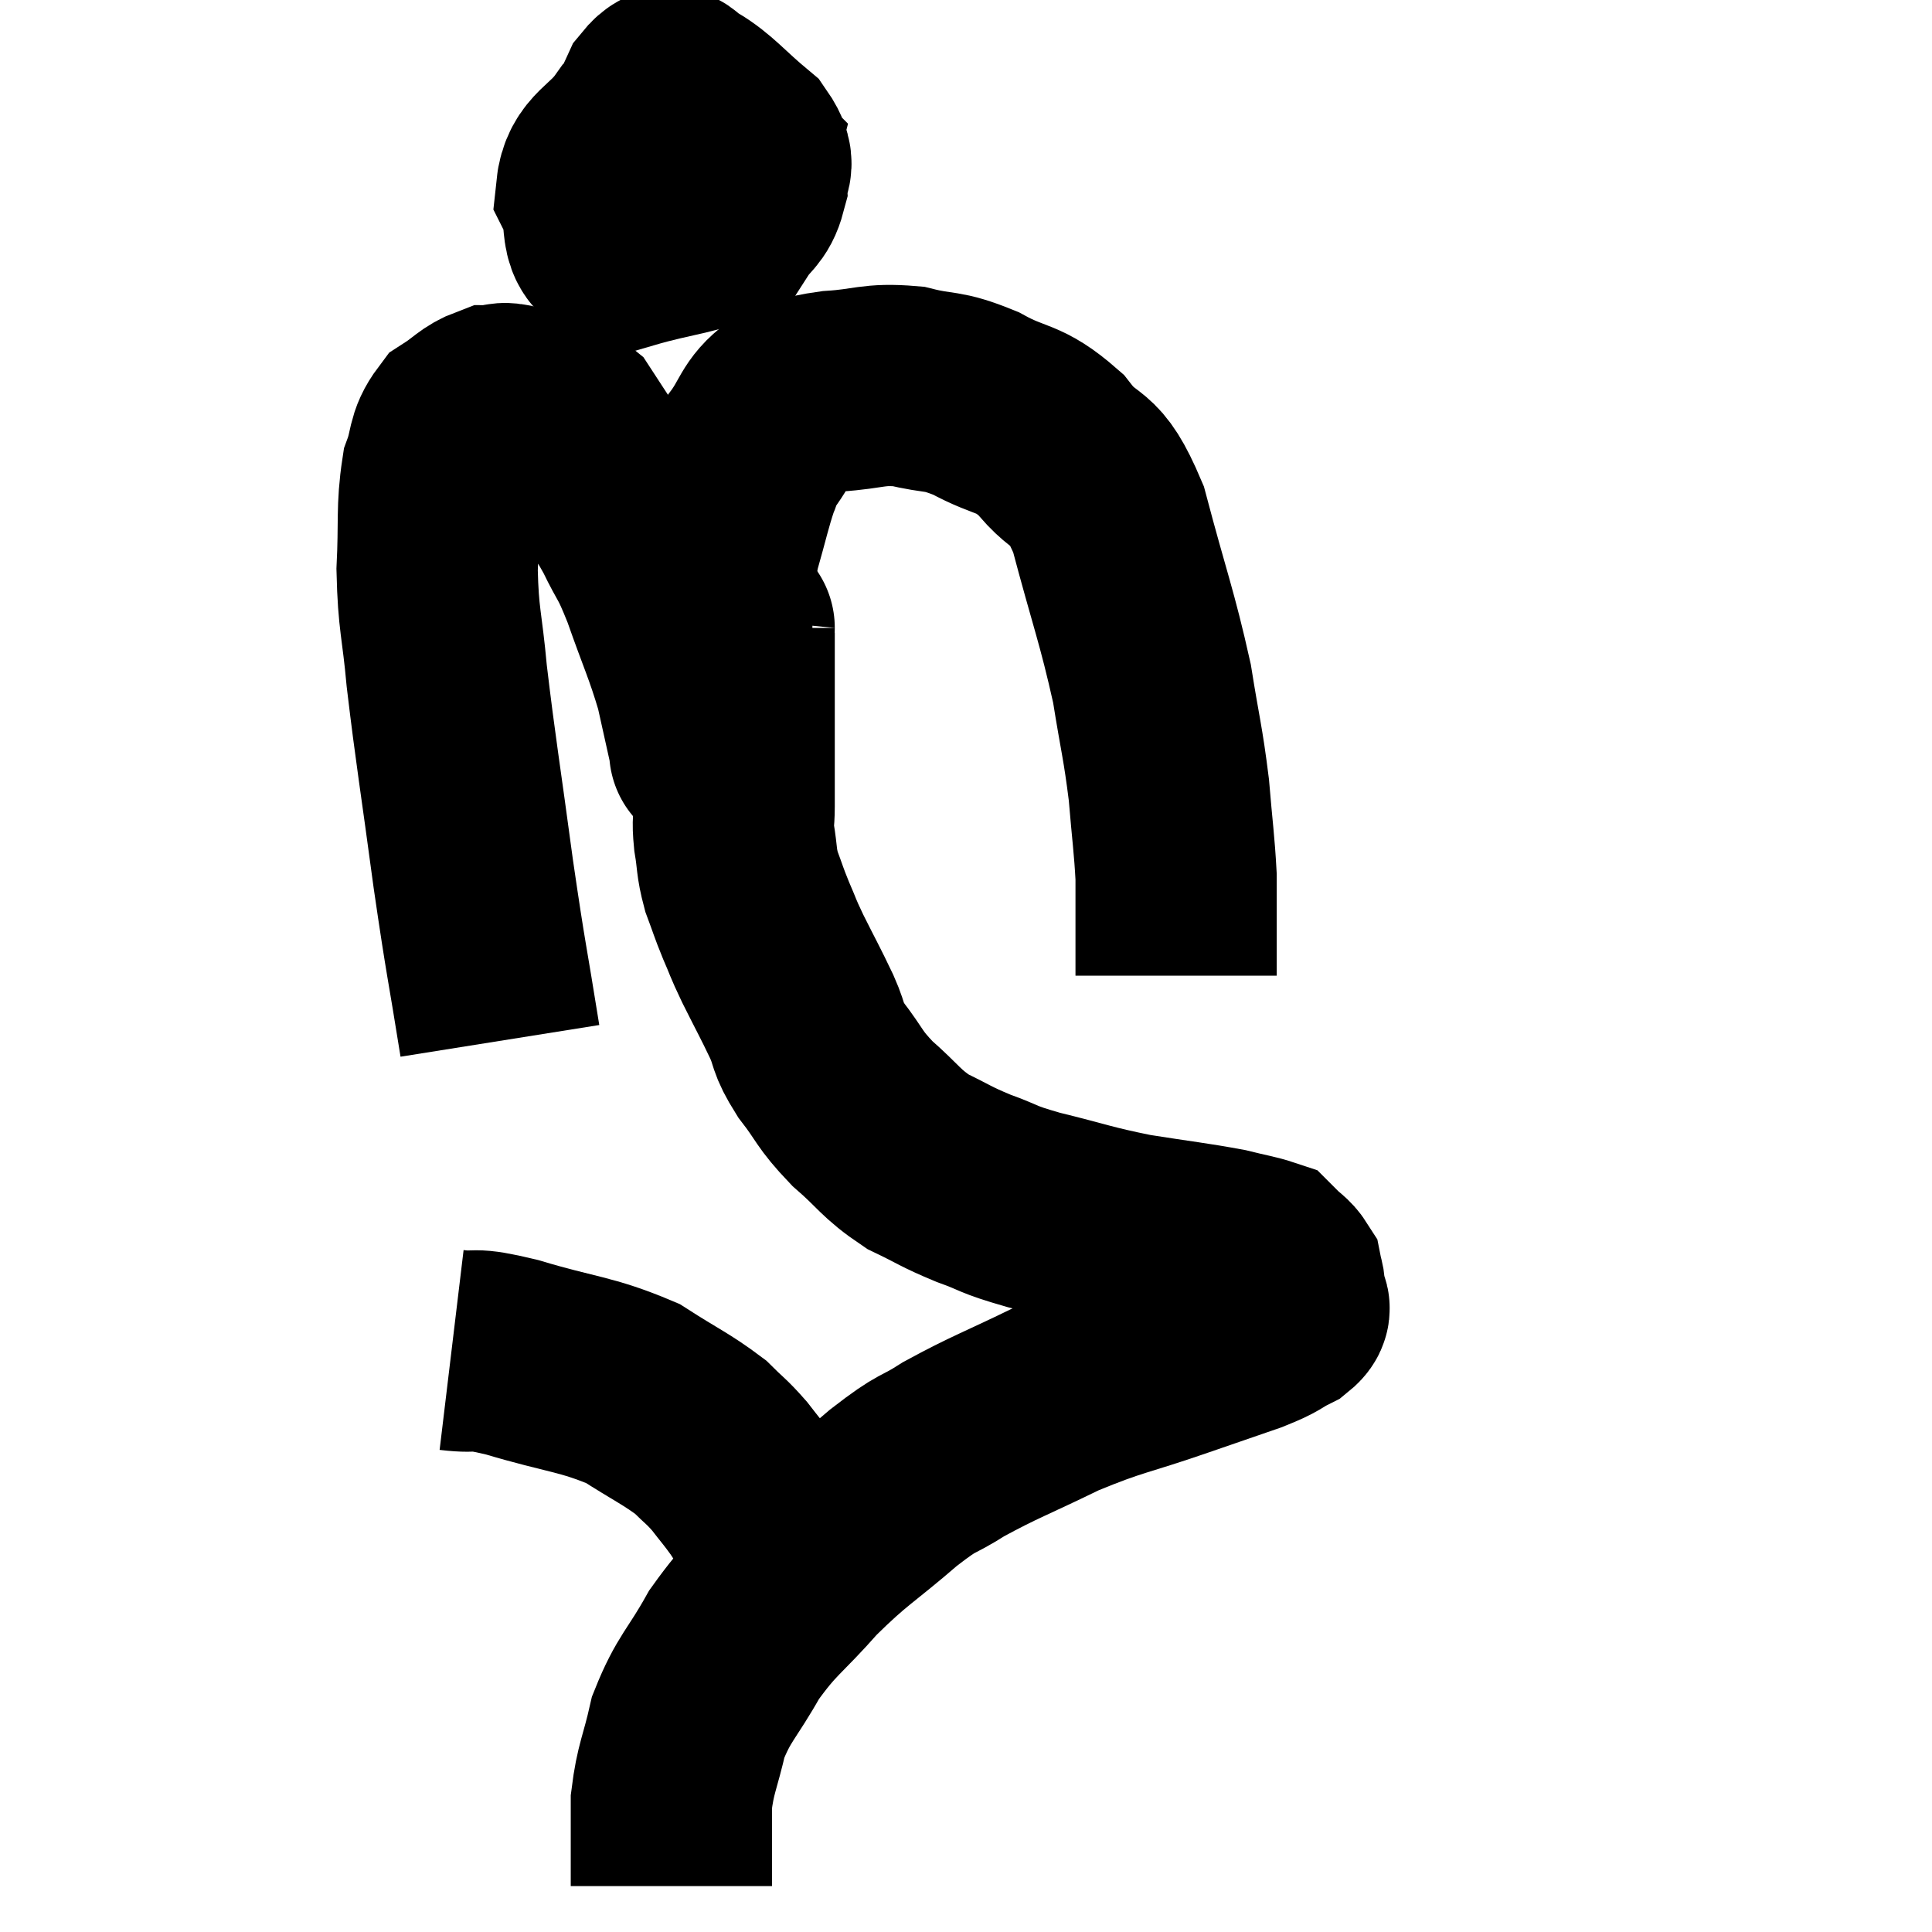 <svg width="48" height="48" viewBox="0 0 48 48" xmlns="http://www.w3.org/2000/svg"><path d="M 12.42 25.86 C 12.09 23.79, 12.09 23.985, 11.76 21.72 C 11.43 19.26, 11.325 18.69, 11.1 16.8 C 10.98 15.48, 10.89 15.42, 10.86 14.16 C 10.92 12.96, 10.845 12.645, 10.98 11.76 C 11.19 11.19, 11.085 11.04, 11.4 10.62 C 11.82 10.35, 11.88 10.215, 12.24 10.08 C 12.54 10.08, 12.375 9.96, 12.84 10.08 C 13.47 10.32, 13.59 10.14, 14.1 10.56 C 14.49 11.16, 14.475 11.13, 14.88 11.76 C 15.3 12.42, 15.33 12.375, 15.72 13.08 C 16.08 13.83, 16.05 13.605, 16.44 14.58 C 16.86 15.78, 16.98 15.975, 17.28 16.98 C 17.46 17.79, 17.55 18.195, 17.64 18.6 C 17.64 18.6, 17.625 18.735, 17.64 18.6 C 17.67 18.33, 17.685 18.51, 17.7 18.06 C 17.7 17.43, 17.7 17.52, 17.7 16.8 C 17.7 15.99, 17.655 15.99, 17.7 15.18 C 17.79 14.37, 17.715 14.385, 17.88 13.56 C 18.12 12.72, 18.165 12.465, 18.36 11.88 C 18.51 11.55, 18.36 11.685, 18.66 11.22 C 19.11 10.62, 19.05 10.395, 19.56 10.02 C 20.13 9.87, 19.95 9.825, 20.7 9.72 C 21.63 9.66, 21.675 9.525, 22.56 9.6 C 23.4 9.81, 23.355 9.66, 24.24 10.02 C 25.17 10.53, 25.275 10.32, 26.1 11.04 C 26.82 11.97, 26.91 11.415, 27.54 12.9 C 28.08 14.94, 28.245 15.3, 28.62 16.98 C 28.83 18.3, 28.89 18.42, 29.04 19.62 C 29.13 20.7, 29.175 20.955, 29.22 21.78 C 29.22 22.35, 29.22 22.38, 29.22 22.92 C 29.22 23.43, 29.22 23.61, 29.22 23.94 C 29.22 24.09, 29.22 24.165, 29.22 24.24 L 29.22 24.24" fill="none" stroke="black" stroke-width="5"></path><path d="M 16.92 2.94 C 16.38 3.12, 16.365 2.85, 15.84 3.3 C 15.33 4.02, 14.895 4.02, 14.82 4.74 C 15.18 5.46, 14.745 6, 15.54 6.18 C 16.77 5.82, 17.25 5.85, 18 5.46 C 18.27 5.04, 18.42 5.07, 18.54 4.62 C 18.51 4.14, 18.855 4.2, 18.48 3.66 C 17.76 3.06, 17.565 2.775, 17.04 2.46 C 16.71 2.43, 16.77 1.92, 16.38 2.4 C 15.93 3.39, 15.66 3.675, 15.48 4.38 C 15.57 4.8, 15.09 5.04, 15.66 5.22 C 16.71 5.16, 17.1 5.445, 17.76 5.1 C 18.03 4.47, 18.21 4.2, 18.3 3.84 C 18.21 3.75, 18.24 3.705, 18.12 3.66 L 17.82 3.66" fill="none" stroke="black" stroke-width="5"></path><path d="M 17.1 3.06 C 16.98 3.42, 16.92 3.48, 16.86 3.78 C 16.86 4.02, 16.86 4.11, 16.86 4.26 C 16.86 4.32, 16.86 4.35, 16.86 4.38 C 16.86 4.38, 16.86 4.335, 16.86 4.38 C 16.86 4.47, 16.83 4.5, 16.86 4.56 C 16.92 4.59, 16.935 4.65, 16.98 4.62 C 17.01 4.53, 17.025 4.62, 17.04 4.44 C 17.04 4.17, 17.04 4.065, 17.04 3.9 C 17.04 3.84, 17.04 3.855, 17.04 3.78 L 17.04 3.6" fill="none" stroke="black" stroke-width="5"></path><path d="M 18.36 15.42 C 18.3 15.51, 18.27 15.525, 18.24 15.6 C 18.24 15.66, 18.24 15.54, 18.24 15.72 C 18.24 16.02, 18.24 16.005, 18.24 16.32 C 18.24 16.65, 18.24 16.59, 18.24 16.98 C 18.24 17.43, 18.24 17.34, 18.24 17.88 C 18.24 18.51, 18.24 18.6, 18.24 19.14 C 18.24 19.59, 18.24 19.62, 18.24 20.04 C 18.24 20.43, 18.195 20.355, 18.24 20.82 C 18.33 21.36, 18.285 21.39, 18.42 21.9 C 18.6 22.38, 18.585 22.38, 18.78 22.86 C 18.99 23.34, 18.915 23.22, 19.2 23.82 C 19.56 24.54, 19.62 24.63, 19.92 25.26 C 20.16 25.8, 20.025 25.74, 20.4 26.34 C 20.91 27, 20.82 27.03, 21.42 27.66 C 22.11 28.26, 22.11 28.395, 22.8 28.86 C 23.49 29.19, 23.46 29.22, 24.18 29.52 C 24.93 29.79, 24.69 29.775, 25.68 30.06 C 26.91 30.36, 26.955 30.42, 28.14 30.66 C 29.28 30.84, 29.61 30.87, 30.42 31.02 C 30.9 31.14, 31.11 31.17, 31.38 31.26 C 31.44 31.32, 31.38 31.26, 31.5 31.38 C 31.68 31.56, 31.755 31.575, 31.86 31.74 C 31.89 31.89, 31.905 31.89, 31.92 32.04 C 31.92 32.19, 31.92 32.19, 31.92 32.34 C 31.92 32.49, 32.16 32.445, 31.92 32.64 C 31.44 32.88, 31.635 32.85, 30.96 33.12 C 30.09 33.42, 30.39 33.315, 29.22 33.72 C 27.75 34.23, 27.66 34.17, 26.28 34.74 C 24.99 35.37, 24.72 35.445, 23.7 36 C 22.95 36.48, 23.13 36.24, 22.2 36.96 C 21.09 37.92, 20.97 37.905, 19.98 38.88 C 19.11 39.87, 18.96 39.855, 18.24 40.86 C 17.67 41.88, 17.49 41.925, 17.1 42.9 C 16.89 43.83, 16.785 43.92, 16.68 44.76 C 16.68 45.51, 16.68 45.735, 16.68 46.26 C 16.68 46.56, 16.68 46.71, 16.68 46.86 L 16.68 46.86" fill="none" stroke="black" stroke-width="5"></path><path d="M 11.22 33.54 C 11.97 33.63, 11.595 33.45, 12.72 33.72 C 14.22 34.17, 14.55 34.125, 15.72 34.62 C 16.56 35.16, 16.8 35.25, 17.4 35.7 C 17.76 36.06, 17.79 36.045, 18.12 36.42 C 18.42 36.81, 18.45 36.825, 18.72 37.2 C 18.96 37.56, 18.975 37.62, 19.2 37.92 C 19.41 38.16, 19.485 38.235, 19.62 38.4 C 19.68 38.49, 19.71 38.535, 19.74 38.58 L 19.74 38.58" fill="none" stroke="black" stroke-width="5"></path></svg>